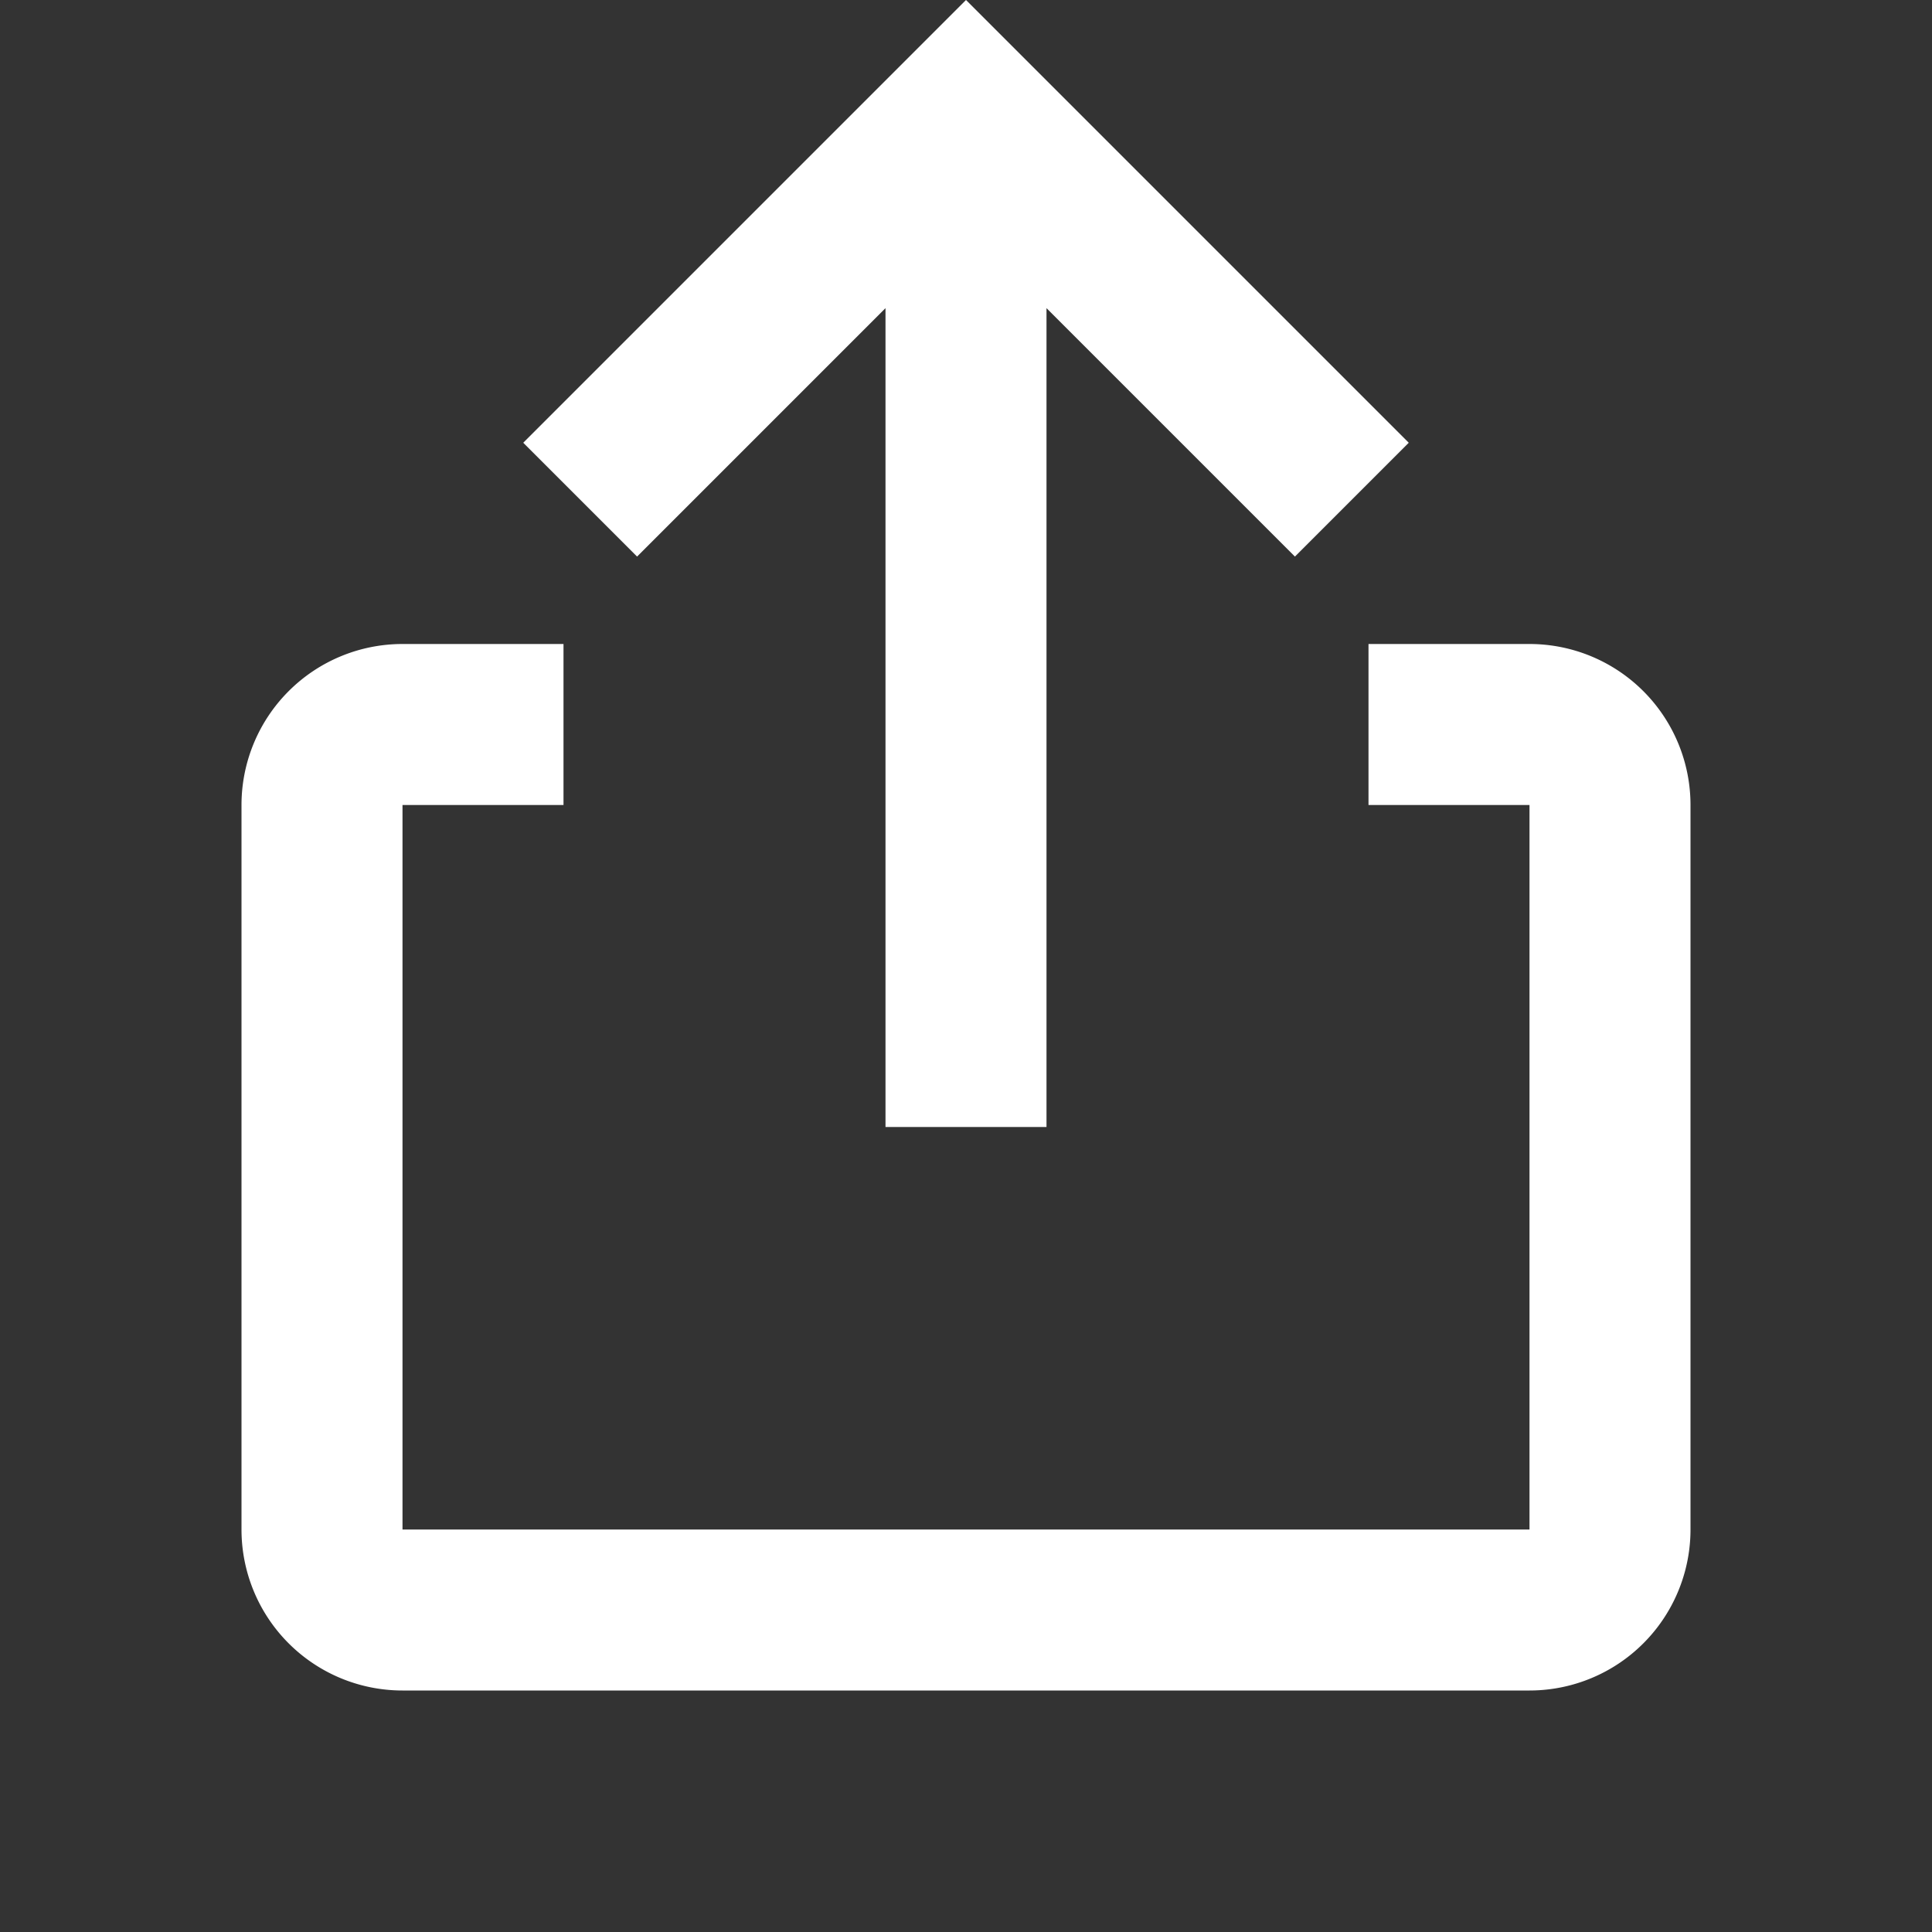 <svg xmlns="http://www.w3.org/2000/svg" width="20" height="20" viewBox="0 0 24 24"><rect x="0" y="0" width="24" height="24" fill="#333333" stroke="none"/><path fill="white" d="M17 8h2a2 2 0 0 1 2 2v9a2 2 0 0 1-2 2H5a2 2 0 0 1-2-2v-9a2 2 0 0 1 2-2h2v2H5v9h14v-9h-2V8zM6.5 5.5l1.414 1.414L11 3.828V14h2V3.828l3.086 3.086L17.5 5.5L12 0L6.5 5.5z"/></svg>